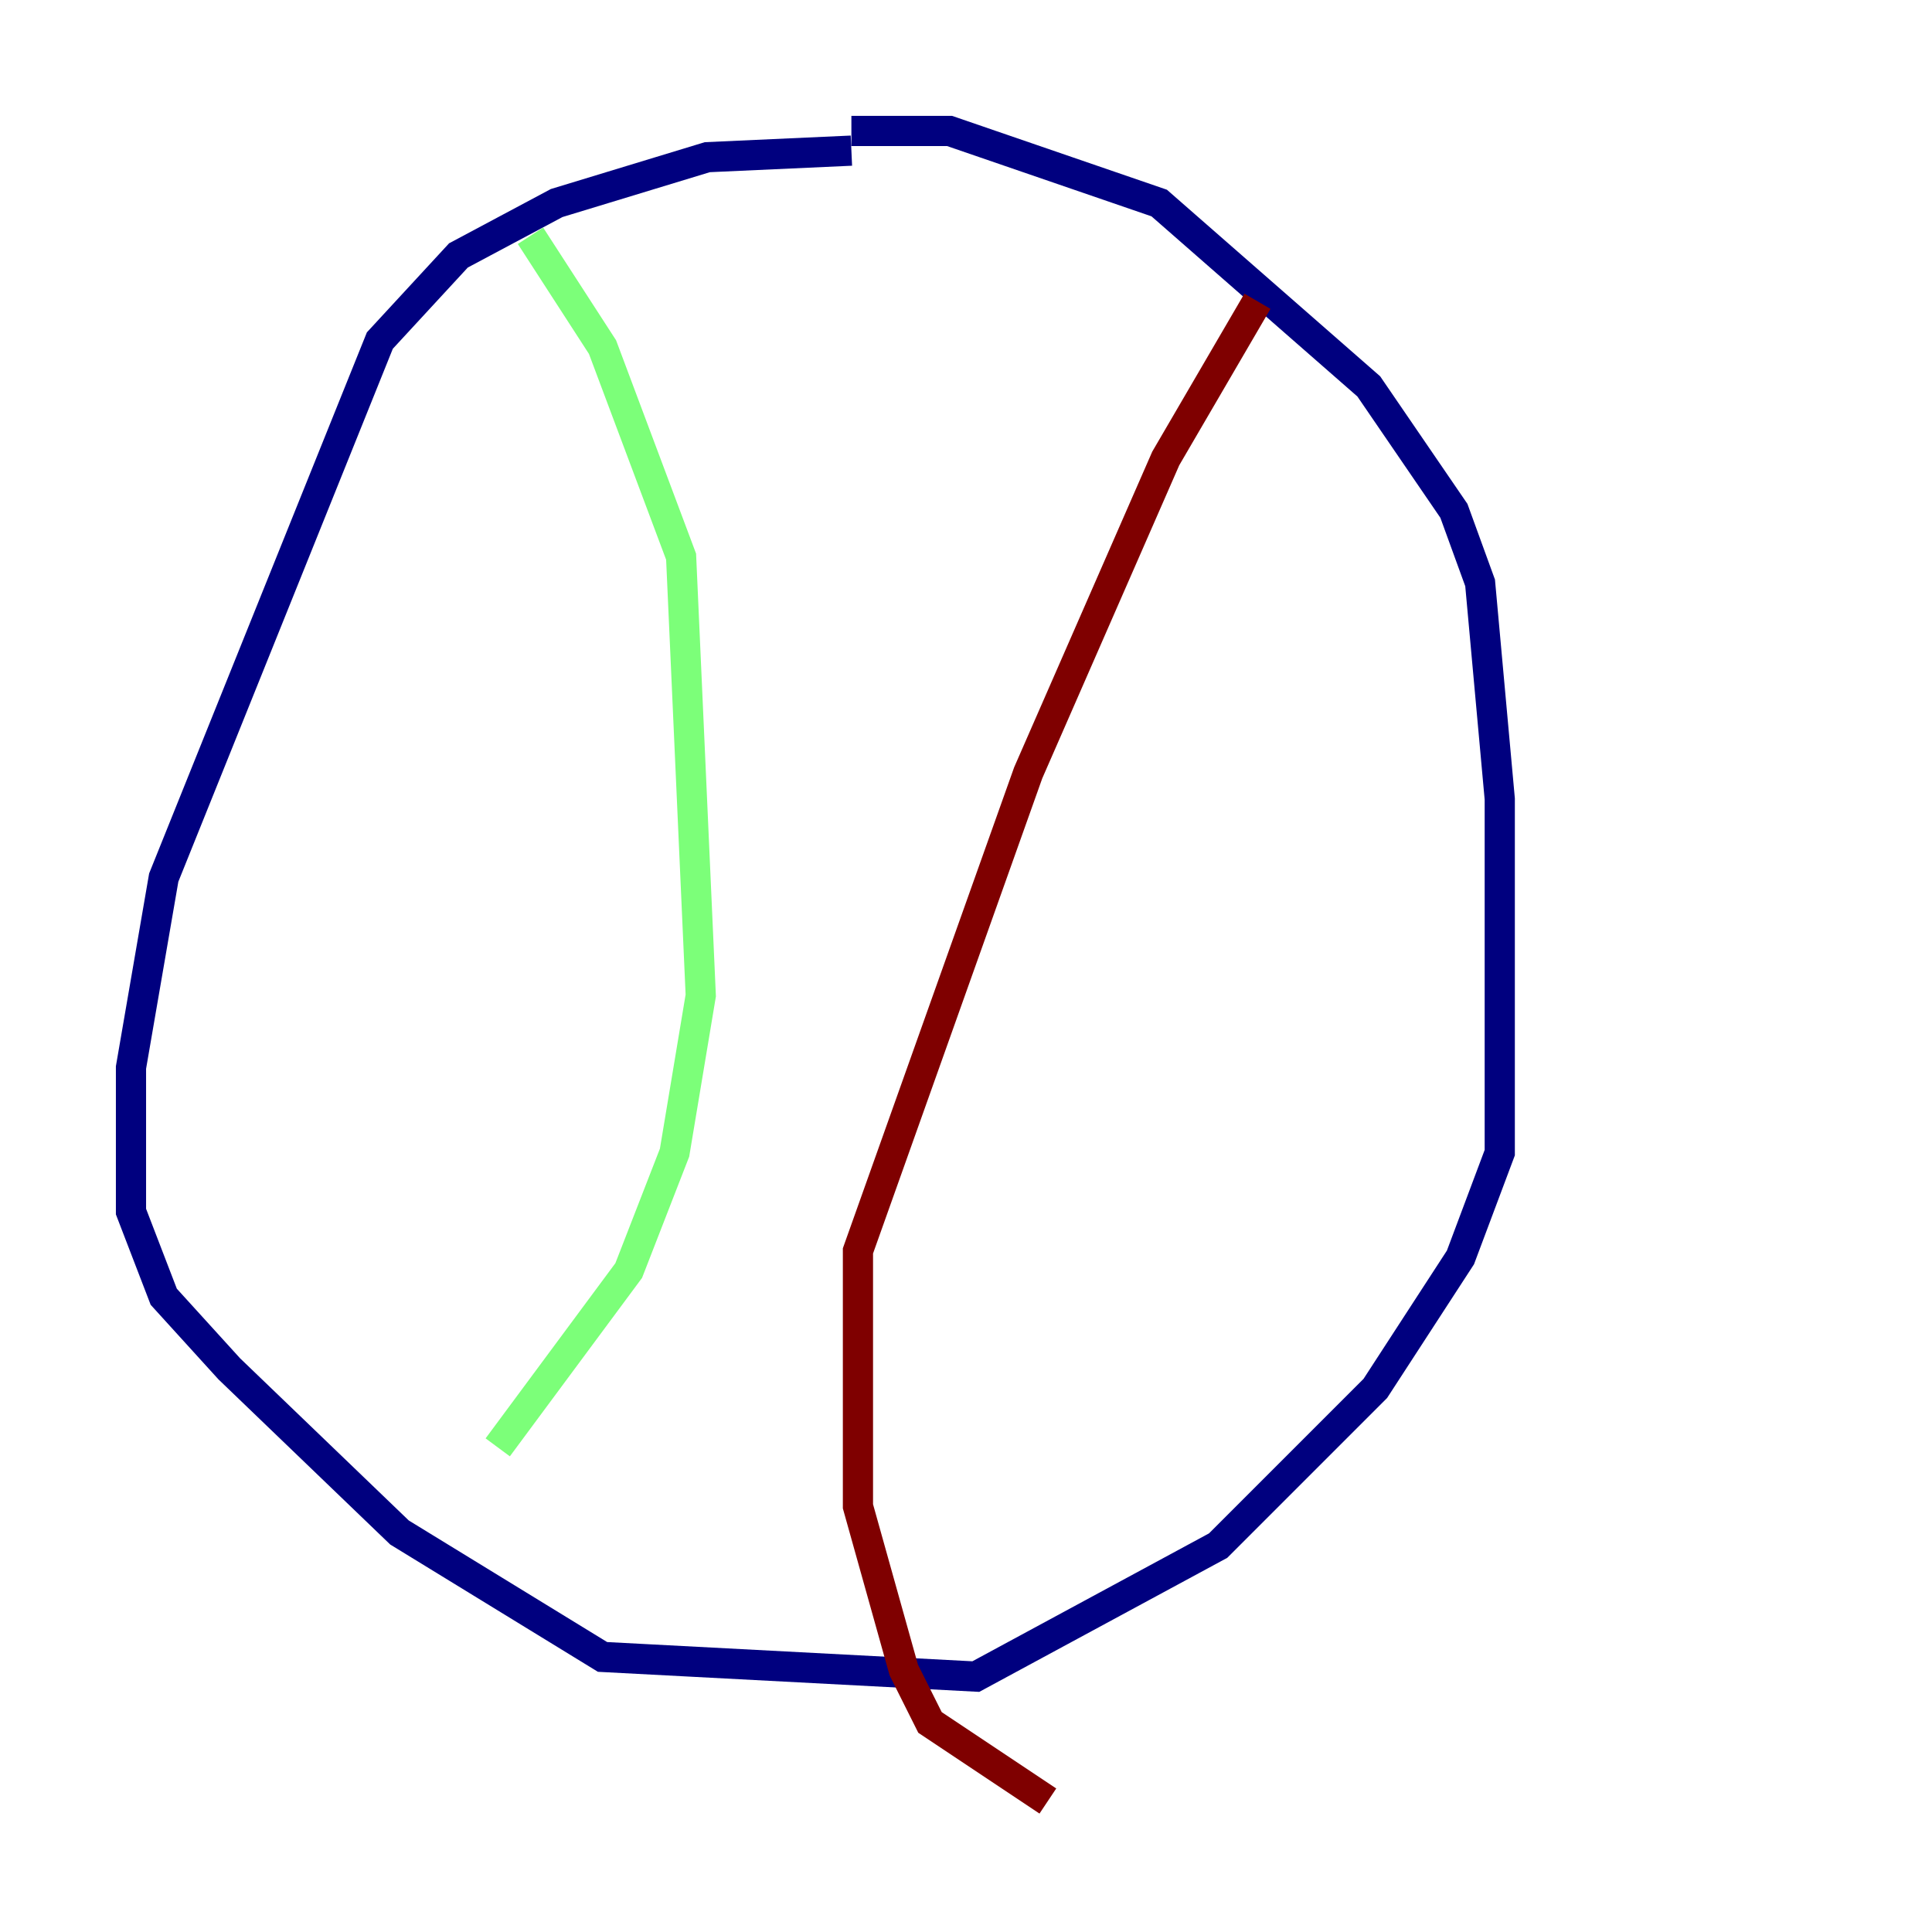 <?xml version="1.0" encoding="utf-8" ?>
<svg baseProfile="tiny" height="128" version="1.2" viewBox="0,0,128,128" width="128" xmlns="http://www.w3.org/2000/svg" xmlns:ev="http://www.w3.org/2001/xml-events" xmlns:xlink="http://www.w3.org/1999/xlink"><defs /><polyline fill="none" points="56.407,9.98 46.861,10.414 36.881,13.451 30.373,16.922 25.166,22.563 10.848,58.142 8.678,70.725 8.678,80.271 10.848,85.912 15.186,90.685 26.468,101.532 39.919,109.776 64.651,111.078 80.705,102.4 91.119,91.986 96.759,83.308 99.363,76.366 99.363,52.936 98.061,38.617 96.325,33.844 90.685,25.6 76.8,13.451 62.915,8.678 56.407,8.678" stroke="#00007f" stroke-width="2" /><polyline fill="none" points="35.146,15.62 39.919,22.997 45.125,36.881 46.427,65.953 44.691,76.366 41.654,84.176 32.976,95.891" stroke="#7cff79" stroke-width="2" /><polyline fill="none" points="83.308,19.959 77.234,30.373 68.122,51.2 56.841,82.875 56.841,99.797 59.878,110.644 61.614,114.115 69.424,119.322" stroke="#7f0000" stroke-width="2" /></svg>